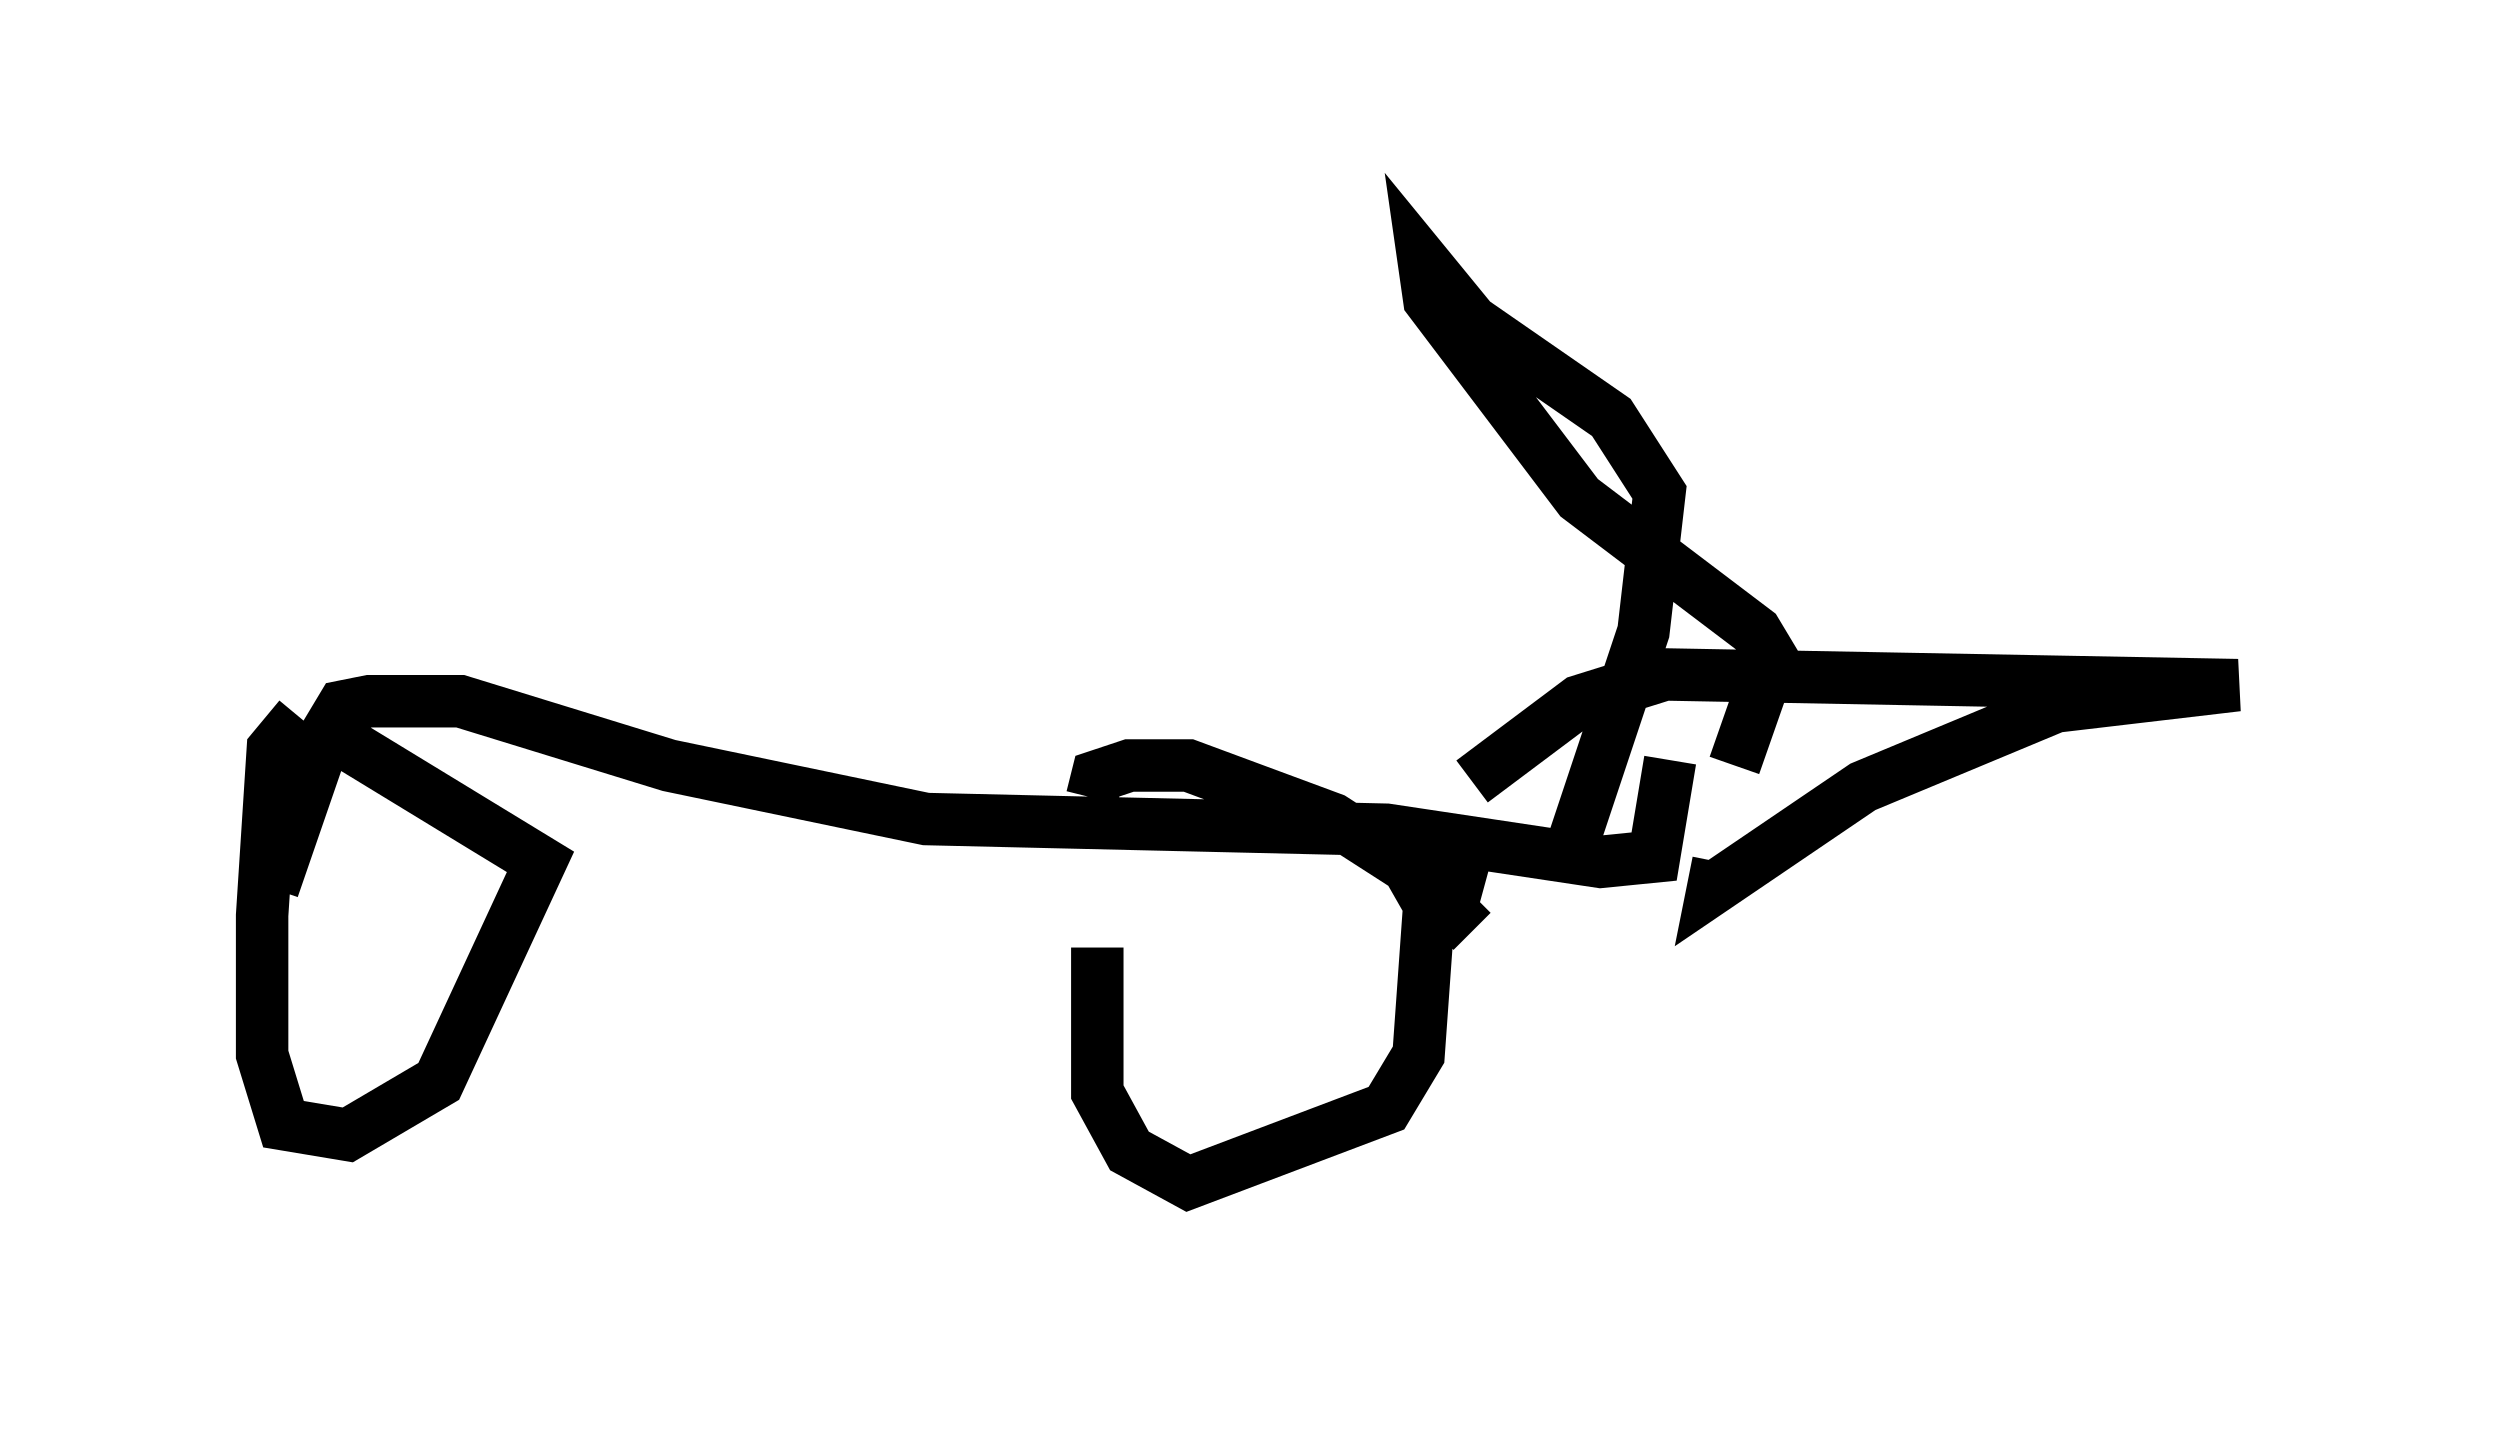 <?xml version="1.0" encoding="utf-8" ?>
<svg baseProfile="full" height="27.559" version="1.1" width="47.669" xmlns="http://www.w3.org/2000/svg" xmlns:ev="http://www.w3.org/2001/xml-events" xmlns:xlink="http://www.w3.org/1999/xlink"><defs /><rect fill="white" height="27.559" width="47.669" x="0" y="0" /><path d="M5.306, 17.556 m-0.102, -0.613 l1.021, -2.96 0.306, -0.51 l0.51, -0.102 1.735, 0.0 l3.981, 1.225 4.9, 1.021 l8.779, 0.204 4.083, 0.613 l1.021, -0.102 0.306, -1.838 m-26.134, -0.817 l-0.51, 0.613 -0.204, 3.165 l0.0, 2.654 0.408, 1.327 l1.225, 0.204 1.735, -1.021 l1.94, -4.185 -4.185, -2.552 m14.802, 4.185 l0.0, 2.756 0.613, 1.123 l1.123, 0.613 3.777, -1.429 l0.613, -1.021 0.204, -2.858 l-0.408, -0.715 -1.429, -0.919 l-2.756, -1.021 -1.123, 0.0 l-0.613, 0.204 -0.102, 0.408 m9.086, 1.123 l1.429, -4.288 0.306, -2.654 l-0.919, -1.429 -2.654, -1.838 l-0.919, -1.123 0.102, 0.715 l2.858, 3.777 3.369, 2.552 l0.306, 0.51 -0.715, 2.042 m-0.306, 1.838 l-0.102, 0.51 2.858, -1.94 l3.675, -1.531 3.471, -0.408 l-10.923, -0.204 -1.633, 0.51 l-2.042, 1.531 m-0.102, 1.327 l-0.306, 1.123 0.408, 0.408 " fill="none" stroke="black" stroke-width="1" /></svg>